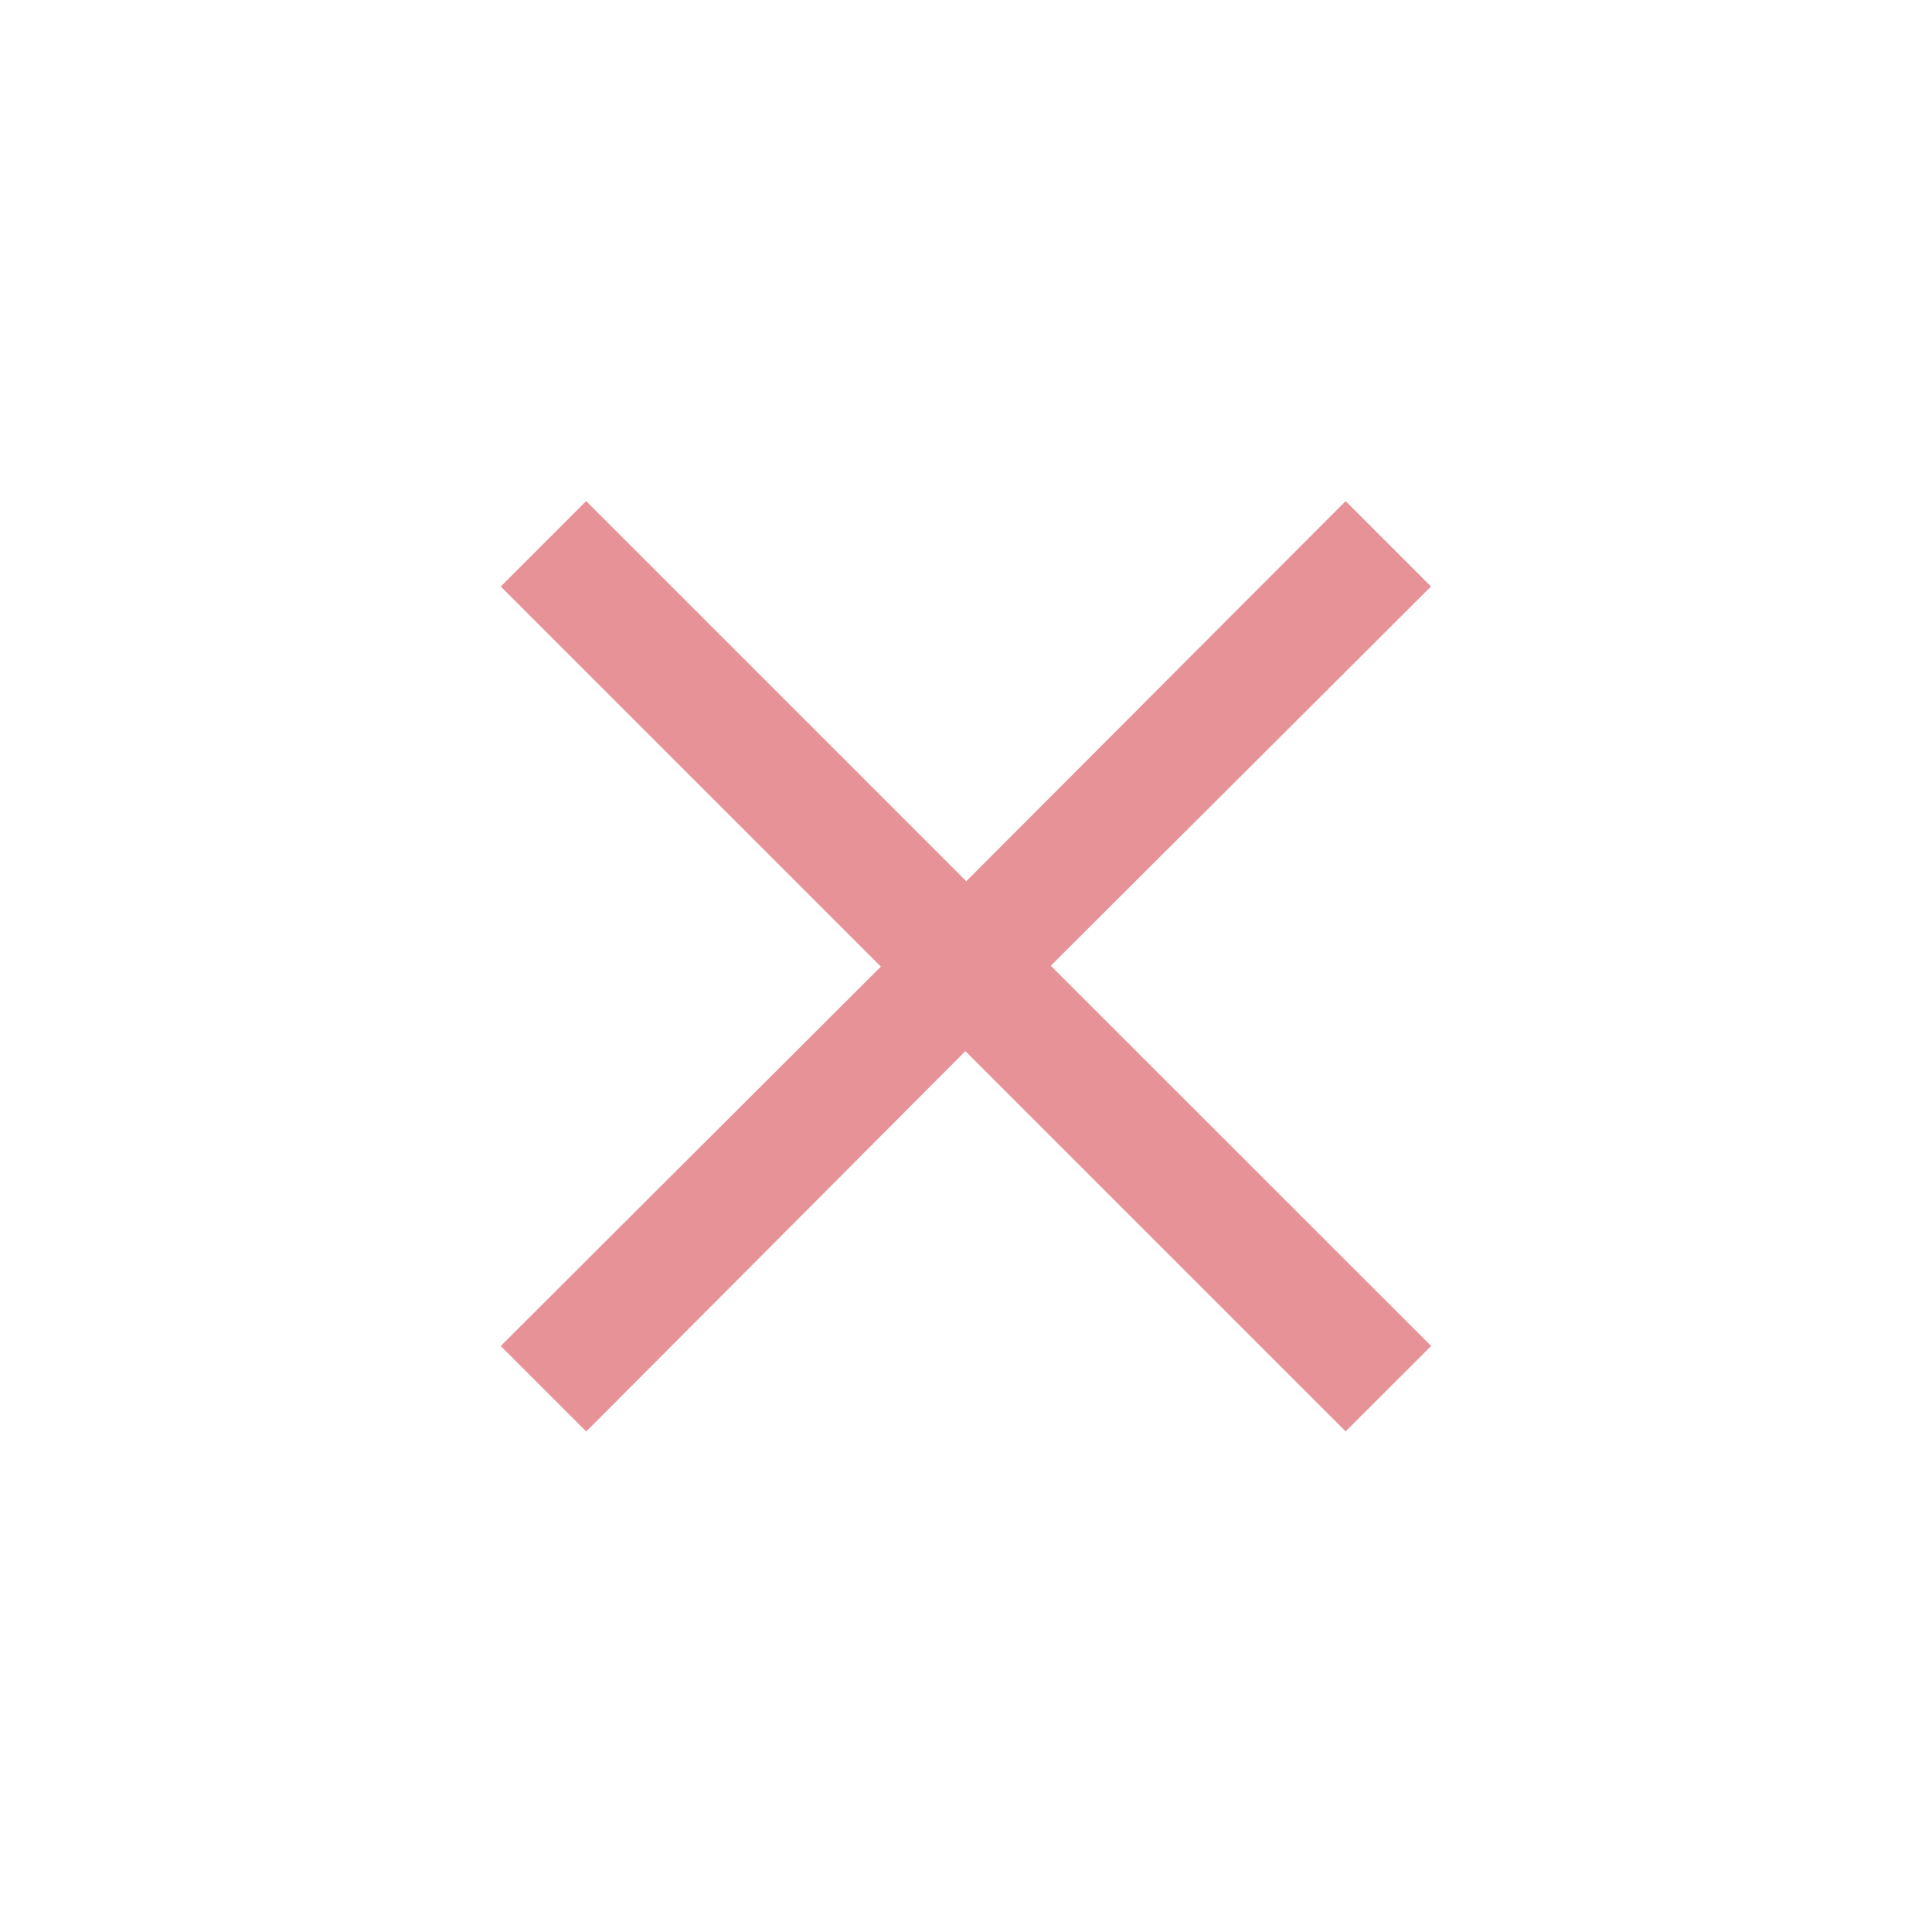 <!--Copyright 2000-2021 JetBrains s.r.o. and contributors. Use of this source code is governed by the Apache 2.0 license that can be found in the LICENSE file.--><svg xmlns="http://www.w3.org/2000/svg" width="16" height="16" viewBox="0 0 16 16"><path fill="#DB5860" fill-opacity=".65" fill-rule="evenodd" d="m7.995 8.705-3.14 3.15-.708-.708 3.148-3.142-3.148-3.148.707-.707 3.148 3.148 3.142-3.148.707.707-3.149 3.141 3.15 3.149-.708.707z"/></svg>